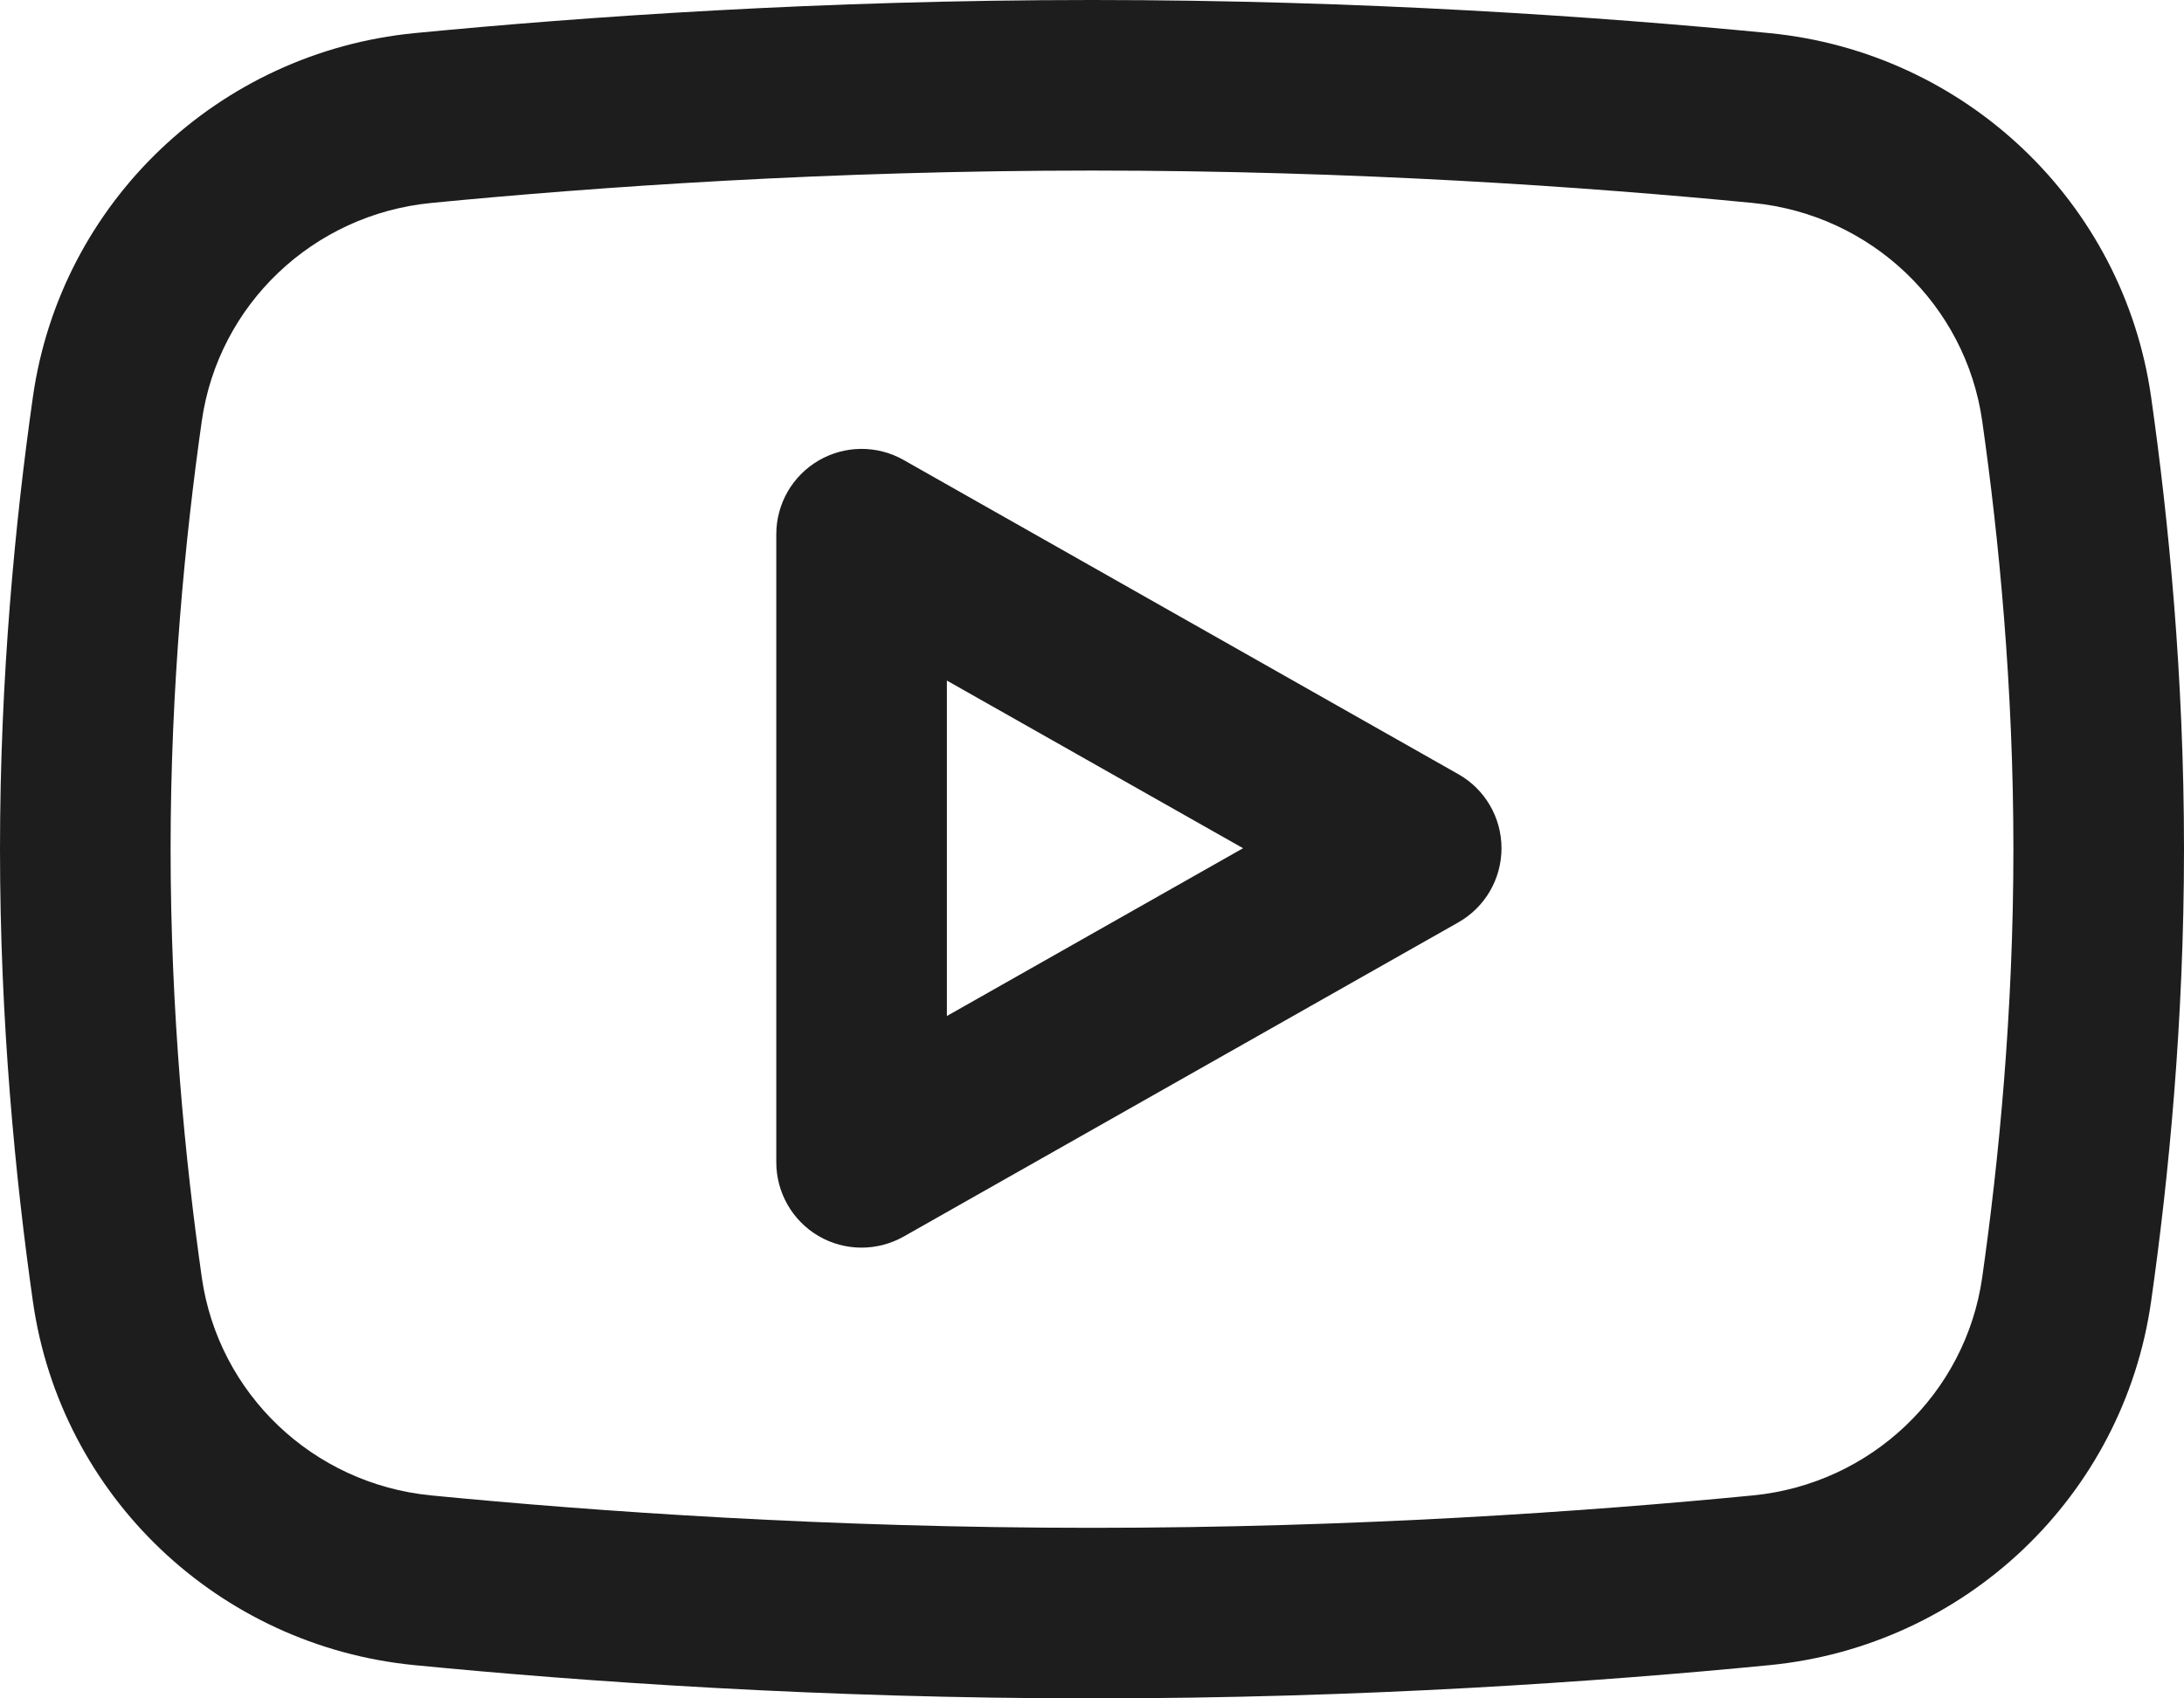 <svg width="18" height="14" viewBox="0 0 18 14" fill="none" xmlns="http://www.w3.org/2000/svg">
<path fill-rule="evenodd" clip-rule="evenodd" d="M9 14C6.774 14 4.808 13.862 3.417 13.726C1.802 13.569 0.499 12.333 0.271 10.727L0.271 10.727C0.127 9.715 0 8.422 0 7C0 5.578 0.127 4.285 0.271 3.273L0.271 3.273C0.499 1.667 1.802 0.431 3.417 0.273C4.808 0.138 6.774 -0 9 -0C11.226 -0 13.192 0.138 14.583 0.273C16.198 0.431 17.501 1.667 17.729 3.273C17.873 4.285 18 5.578 18 7C18 8.422 17.873 9.715 17.729 10.727C17.501 12.333 16.198 13.569 14.583 13.726C13.192 13.862 11.226 14 9 14ZM3.554 12.327C4.911 12.459 6.83 12.594 9 12.594C11.17 12.594 13.089 12.459 14.446 12.327C15.422 12.232 16.201 11.487 16.337 10.529C16.474 9.566 16.594 8.341 16.594 7C16.594 5.659 16.474 4.434 16.337 3.471C16.201 2.513 15.422 1.768 14.446 1.673C13.089 1.541 11.17 1.406 9 1.406C6.83 1.406 4.911 1.541 3.554 1.673C2.578 1.768 1.799 2.513 1.663 3.471C1.526 4.434 1.406 5.659 1.406 7C1.406 8.341 1.526 9.566 1.663 10.529C1.799 11.487 2.578 12.232 3.554 12.327ZM7.448 10.193C7.23 10.316 6.963 10.315 6.747 10.189C6.531 10.063 6.398 9.831 6.398 9.581V4.404C6.398 4.153 6.531 3.922 6.747 3.796C6.963 3.67 7.23 3.668 7.448 3.792L12.018 6.381C12.239 6.505 12.375 6.739 12.375 6.992C12.375 7.246 12.239 7.479 12.018 7.604L7.448 10.193ZM10.245 6.992L7.804 5.61V8.375L10.245 6.992Z" fill="#1D1D1D"/>
</svg>
